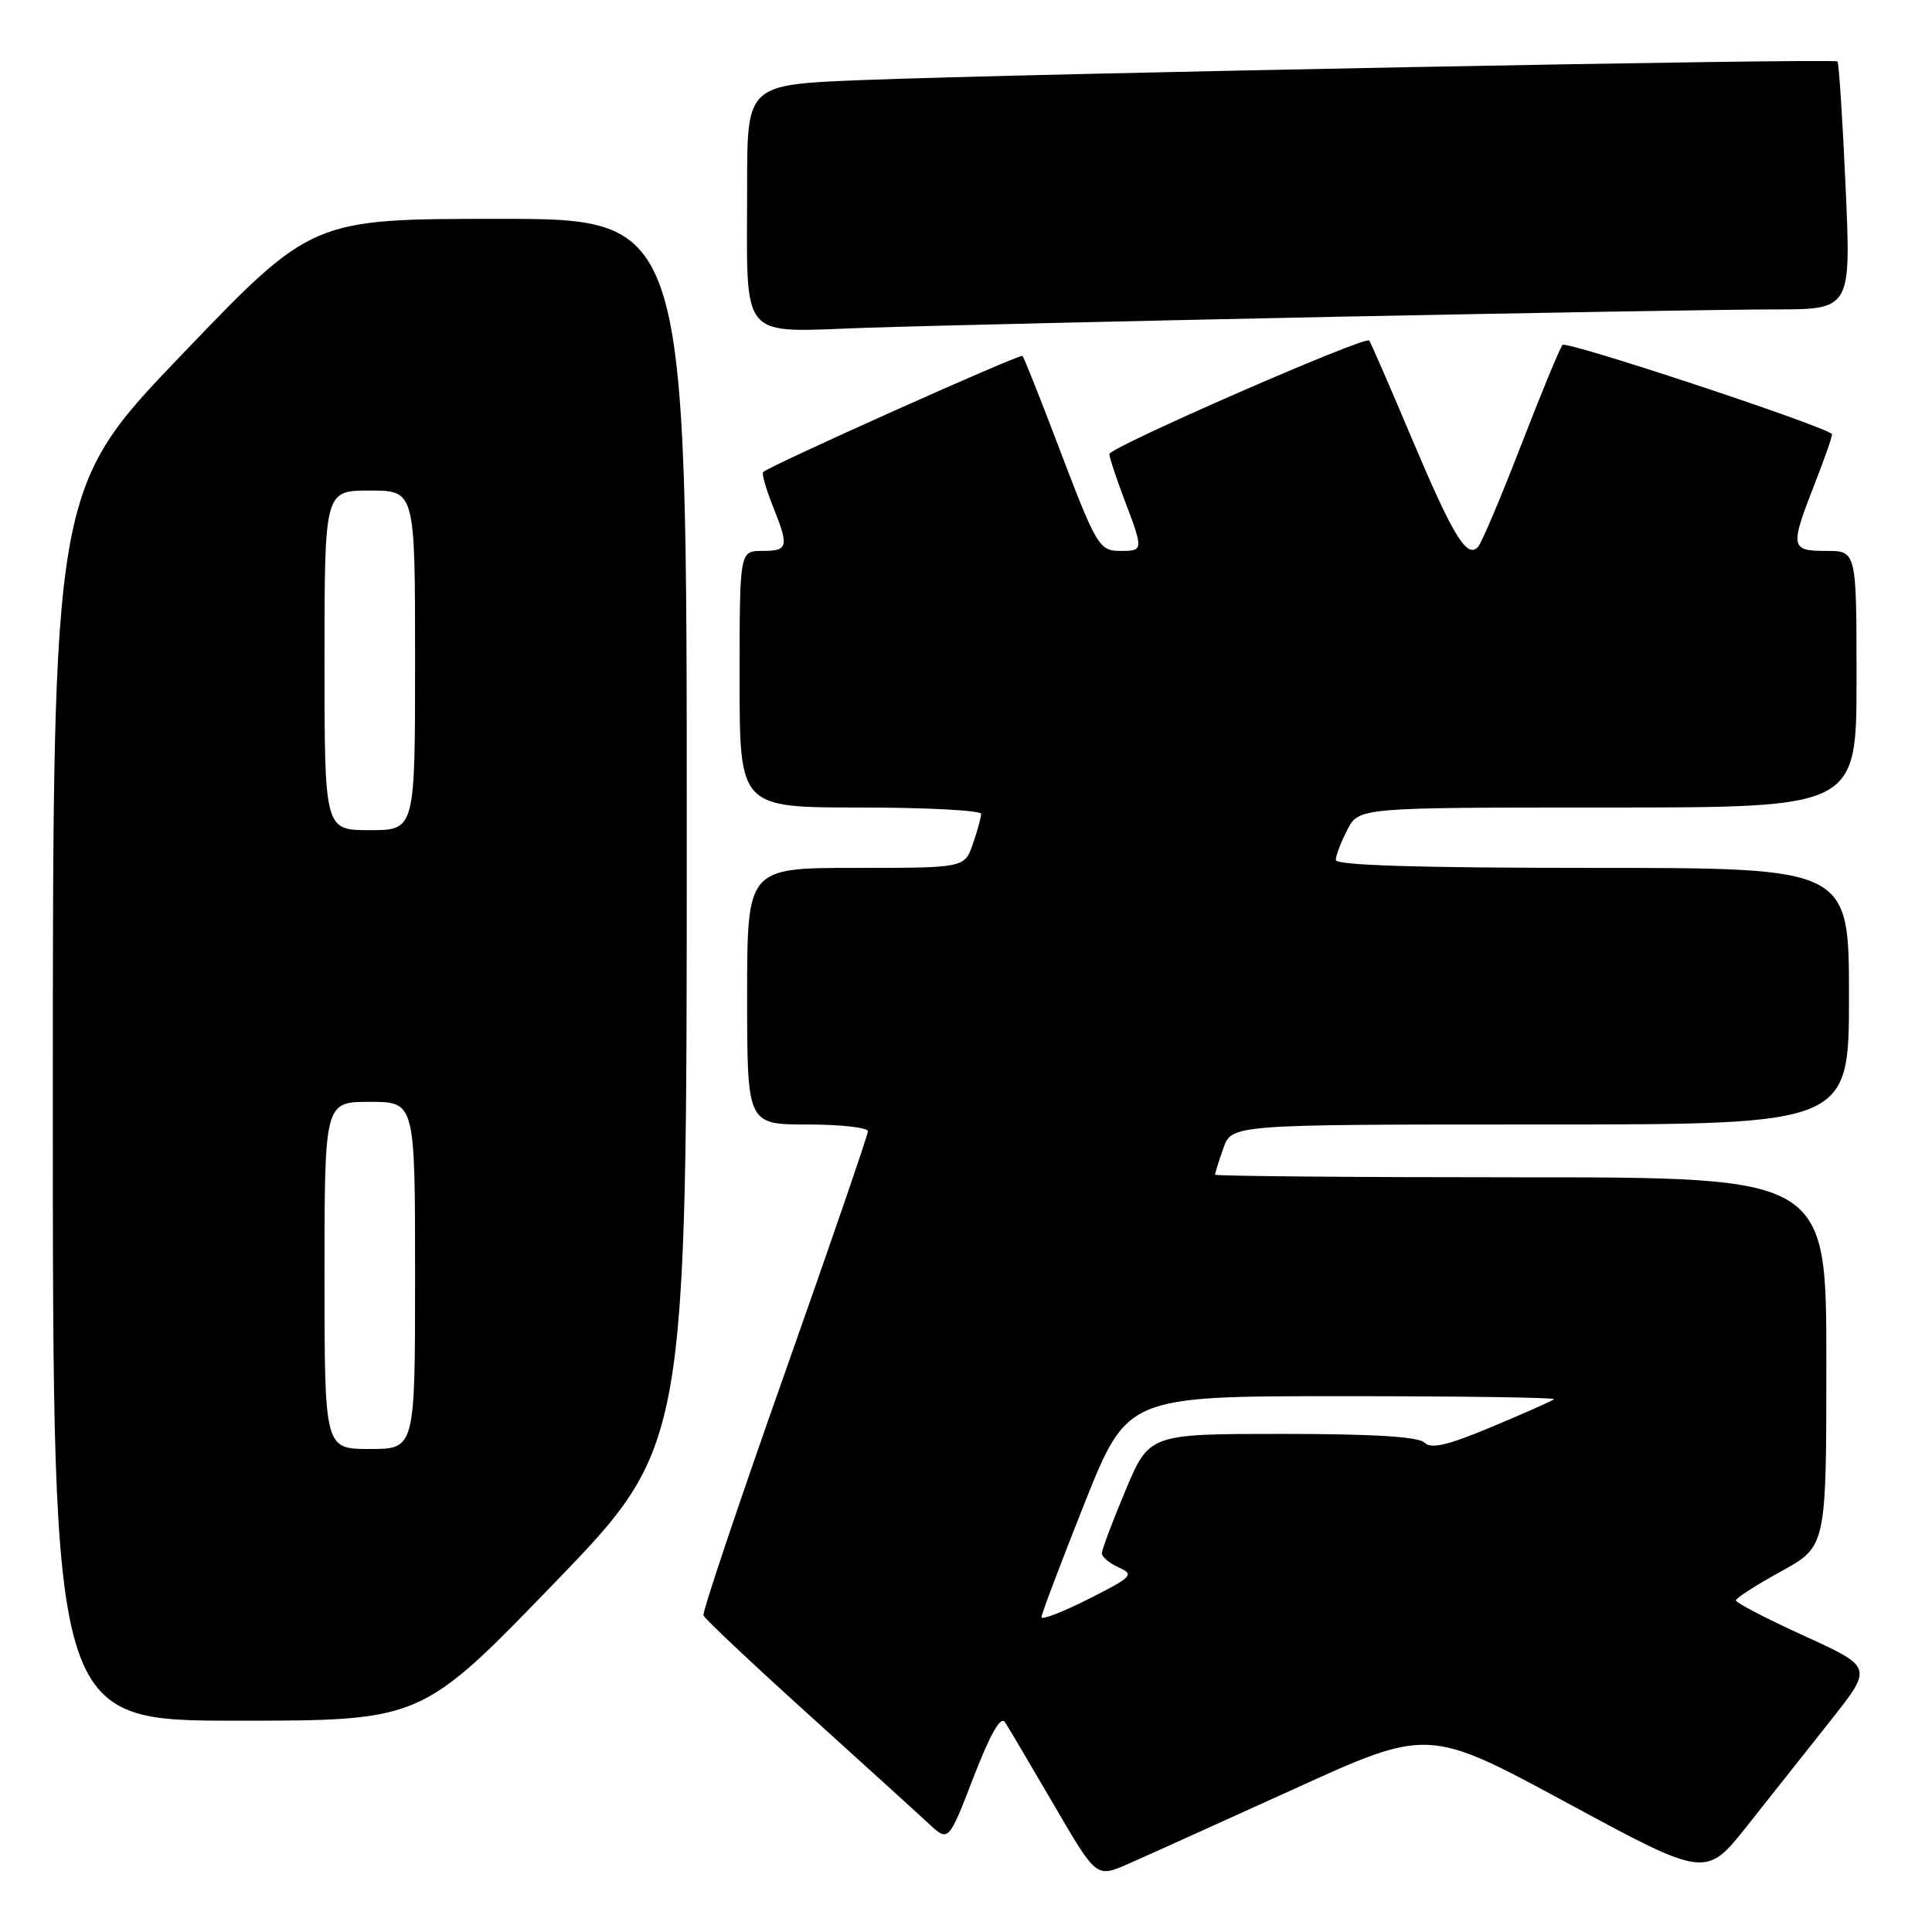 <?xml version="1.0" encoding="UTF-8" standalone="no"?>
<!DOCTYPE svg PUBLIC "-//W3C//DTD SVG 1.1//EN" "http://www.w3.org/Graphics/SVG/1.1/DTD/svg11.dtd" >
<svg xmlns="http://www.w3.org/2000/svg" xmlns:xlink="http://www.w3.org/1999/xlink" version="1.1" viewBox="0 0 256 256">
 <g >
 <path fill="currentColor"
d=" M 171.38 237.09 C 189.25 228.95 189.25 228.95 207.65 238.89 C 226.04 248.84 226.04 248.84 231.52 241.92 C 234.53 238.11 239.51 231.83 242.58 227.96 C 248.16 220.91 248.16 220.91 239.08 216.77 C 234.08 214.49 230.01 212.37 230.01 212.06 C 230.02 211.75 232.72 210.02 236.01 208.21 C 242.00 204.92 242.00 204.92 242.00 180.46 C 242.00 156.00 242.00 156.00 201.50 156.00 C 179.22 156.00 161.00 155.84 161.00 155.65 C 161.00 155.46 161.49 153.88 162.10 152.15 C 163.20 149.00 163.20 149.00 204.10 149.00 C 245.00 149.00 245.00 149.00 245.00 132.00 C 245.00 115.00 245.00 115.00 211.00 115.00 C 187.93 115.00 177.00 114.66 177.00 113.95 C 177.00 113.37 177.69 111.57 178.53 109.95 C 180.05 107.00 180.05 107.00 213.03 107.00 C 246.00 107.00 246.00 107.00 246.00 90.00 C 246.00 73.00 246.00 73.00 242.00 73.00 C 237.22 73.00 237.15 72.56 240.49 64.02 C 241.86 60.52 242.88 57.58 242.74 57.49 C 240.70 56.08 207.52 45.12 207.04 45.70 C 206.68 46.14 204.21 52.12 201.55 59.00 C 198.89 65.88 196.33 71.93 195.85 72.46 C 194.38 74.08 192.56 71.09 187.03 58.00 C 184.13 51.12 181.61 45.33 181.42 45.12 C 180.85 44.49 147.00 59.28 147.00 60.16 C 147.00 60.61 147.90 63.35 149.00 66.24 C 151.52 72.87 151.51 73.00 148.54 73.00 C 145.61 73.00 145.34 72.55 139.99 58.45 C 137.70 52.43 135.67 47.35 135.49 47.16 C 135.18 46.84 101.98 61.71 101.12 62.55 C 100.92 62.75 101.48 64.74 102.37 66.98 C 104.58 72.49 104.46 73.00 101.00 73.00 C 98.00 73.00 98.00 73.00 98.00 90.00 C 98.00 107.00 98.00 107.00 114.00 107.00 C 122.80 107.00 130.00 107.38 130.00 107.85 C 130.00 108.32 129.51 110.12 128.90 111.85 C 127.80 115.00 127.80 115.00 113.40 115.00 C 99.00 115.00 99.00 115.00 99.00 132.00 C 99.00 149.00 99.00 149.00 107.00 149.00 C 111.40 149.00 115.00 149.41 115.00 149.90 C 115.00 150.40 110.03 164.85 103.96 182.03 C 97.89 199.20 93.05 213.61 93.21 214.05 C 93.37 214.49 99.58 220.34 107.00 227.05 C 114.42 233.77 121.67 240.34 123.09 241.67 C 125.69 244.07 125.69 244.07 129.00 235.49 C 131.24 229.70 132.60 227.33 133.17 228.20 C 133.64 228.92 136.55 233.85 139.65 239.16 C 145.27 248.81 145.27 248.81 149.39 247.02 C 151.65 246.03 161.54 241.56 171.38 237.09 Z  M 73.41 209.81 C 91.00 191.61 91.00 191.61 91.00 110.31 C 91.00 29.00 91.00 29.00 66.17 29.00 C 41.34 29.00 41.34 29.00 24.17 46.91 C 7.00 64.82 7.00 64.82 7.00 146.41 C 7.00 228.00 7.00 228.00 31.41 228.00 C 55.83 228.00 55.83 228.00 73.41 209.81 Z  M 177.21 41.97 C 203.44 41.44 229.49 41.00 235.10 41.00 C 245.28 41.00 245.28 41.00 244.55 24.75 C 244.15 15.81 243.67 8.34 243.47 8.14 C 243.05 7.71 135.94 9.76 114.25 10.61 C 99.00 11.21 99.00 11.21 99.00 24.48 C 99.00 45.62 97.64 44.00 114.87 43.43 C 122.91 43.16 150.97 42.51 177.21 41.97 Z  M 138.00 214.28 C 138.00 213.87 140.56 207.11 143.68 199.26 C 149.36 185.00 149.36 185.00 177.85 185.00 C 193.51 185.00 206.15 185.18 205.92 185.40 C 205.69 185.62 201.99 187.26 197.71 189.05 C 191.81 191.52 189.63 192.03 188.76 191.16 C 187.97 190.37 181.98 190.00 169.94 190.00 C 152.28 190.00 152.28 190.00 149.14 197.48 C 147.41 201.59 146.00 205.35 146.00 205.82 C 146.00 206.30 147.01 207.15 148.25 207.70 C 150.34 208.64 150.05 208.94 144.25 211.87 C 140.81 213.61 138.00 214.69 138.00 214.28 Z  M 43.00 169.00 C 43.00 146.00 43.00 146.00 49.00 146.00 C 55.00 146.00 55.00 146.00 55.00 169.00 C 55.00 192.00 55.00 192.00 49.00 192.00 C 43.00 192.00 43.00 192.00 43.00 169.00 Z  M 43.00 87.50 C 43.00 65.00 43.00 65.00 49.00 65.00 C 55.00 65.00 55.00 65.00 55.00 87.50 C 55.00 110.00 55.00 110.00 49.00 110.00 C 43.00 110.00 43.00 110.00 43.00 87.50 Z "/>
</g>
</svg>